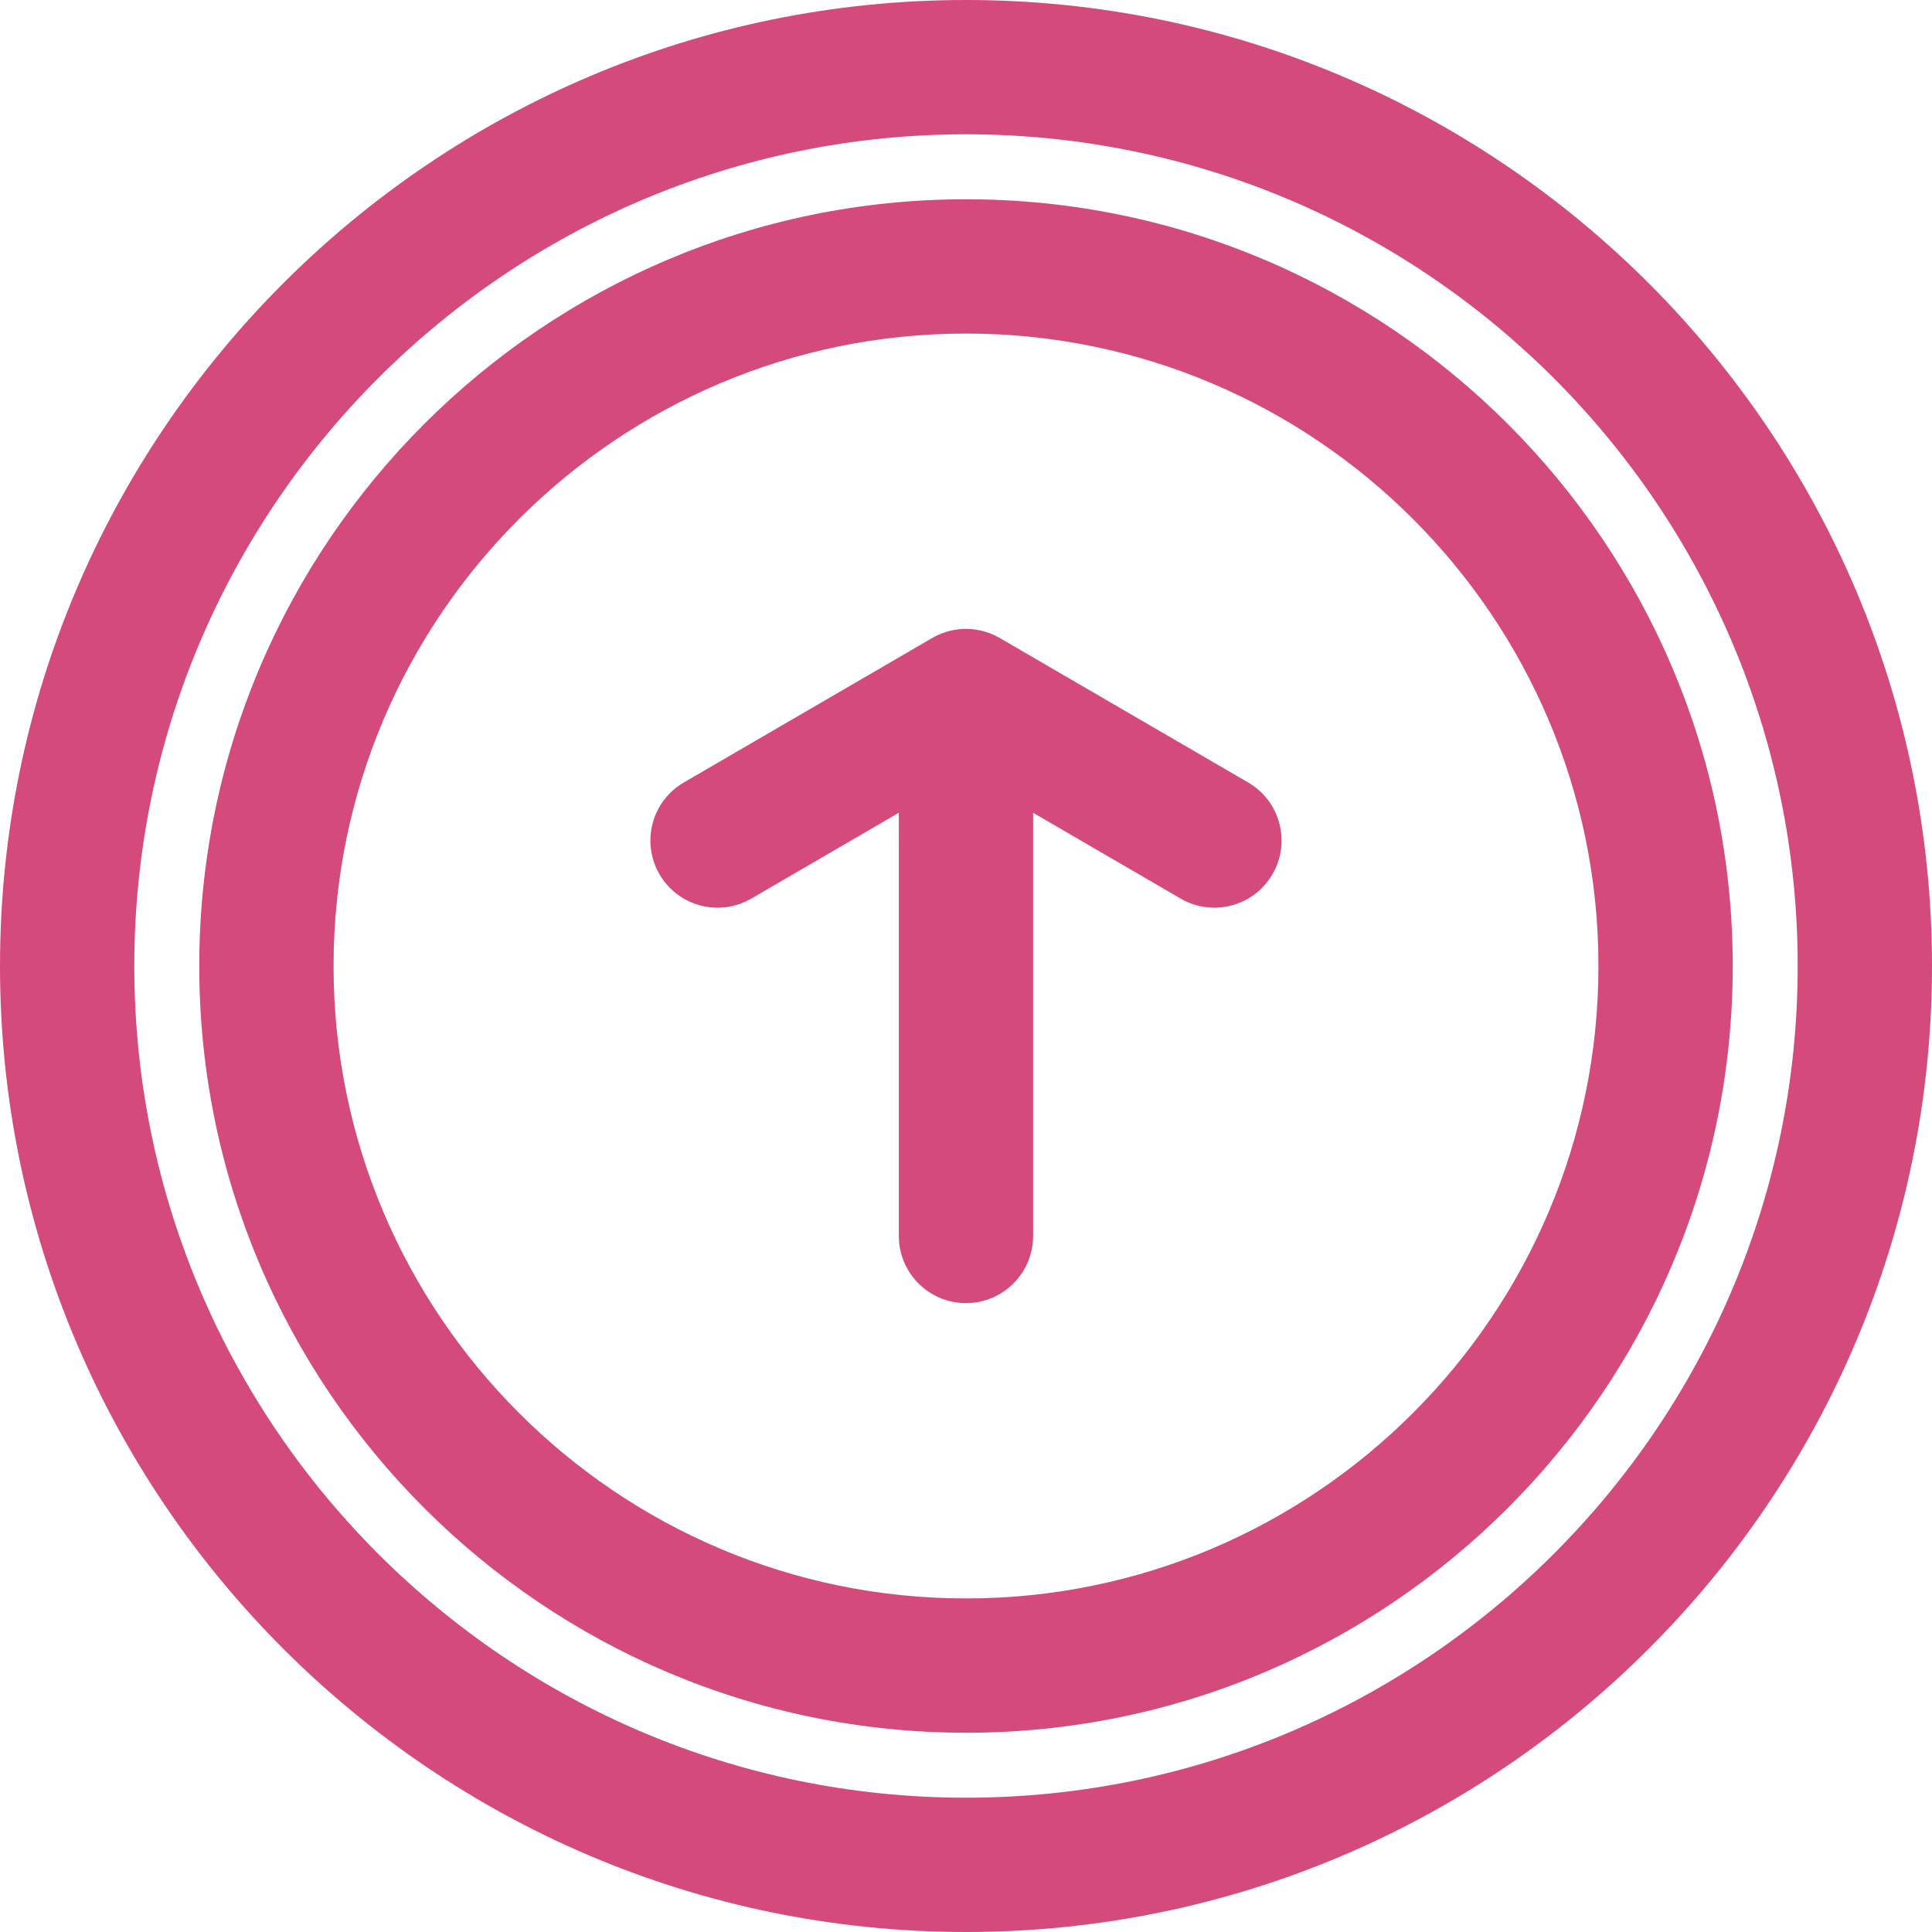 <?xml version="1.0" encoding="iso-8859-1"?>
<!-- Generator: Adobe Illustrator 19.0.0, SVG Export Plug-In . SVG Version: 6.00 Build 0)  -->
<svg version="1.1" id="Capa_1" xmlns="http://www.w3.org/2000/svg" xmlns:xlink="http://www.w3.org/1999/xlink" x="0px" y="0px"
	 viewBox="0 0 244.552 244.552" style="enable-background:new 0 0 244.552 244.552;" xml:space="preserve">
<g>
	<g>
		<path fill="#d44a7b" d="M122.276,25.223c-53.515,0-97.053,43.538-97.053,97.054s43.538,97.054,97.053,97.054
			c53.516,0,97.054-43.538,97.054-97.054S175.792,25.223,122.276,25.223z M122.276,202.33c-44.142,0-80.053-35.912-80.053-80.054
			s35.912-80.054,80.053-80.054s80.054,35.912,80.054,80.054S166.418,202.33,122.276,202.33z"/>
		<path fill="#d44a7b" d="M122.276,0C54.853,0,0,54.853,0,122.276s54.853,122.276,122.276,122.276c67.424,0,122.276-54.853,122.276-122.276
			S189.7,0,122.276,0z M122.276,227.553C64.227,227.553,17,180.326,17,122.276S64.227,17,122.276,17s105.276,47.227,105.276,105.276
			S180.326,227.553,122.276,227.553z"/>
		<path fill="#d44a7b" d="M157.995,99.048l-31.445-18.29c-0.4-0.232-0.815-0.431-1.239-0.593c-0.001,0-0.001,0-0.001,0
			c-0.006-0.002-0.011-0.004-0.016-0.006c0,0,0,0-0.001,0c-0.005-0.002-0.01-0.005-0.016-0.007c0,0-0.005-0.002-0.008-0.003
			c0,0,0,0-0.001,0c-0.003-0.002-0.007,0-0.009-0.004c-0.006,0-0.008-0.003-0.01-0.003c-0.003-0.002-0.004,0-0.01-0.004
			c-0.003,0.001-0.006-0.002-0.009-0.003c-0.003,0-0.006-0.003-0.009-0.004h-0.001c-0.003-0.001-0.006-0.002-0.009-0.003
			s-0.007-0.002-0.008-0.003c-1.426-0.524-2.958-0.651-4.435-0.386c-0.002-0.001-0.003-0.001-0.004,0
			c-0.672,0.122-1.332,0.324-1.966,0.608c-0.004,0.002-0.008,0.004-0.012,0.006c-0.002,0-0.004,0.002-0.006,0.002
			c-0.002,0.002-0.004,0.005-0.008,0.004c-0.004,0.002-0.005,0.003-0.007,0.003c-0.008,0.004-0.015,0.007-0.022,0.011
			c-0.25,0.113-0.495,0.24-0.734,0.379c-0.002,0.002-0.005,0.004-0.008,0.005l-31.445,18.29c-2.715,1.579-4.229,4.43-4.228,7.359
			c0,1.449,0.373,2.919,1.154,4.262c2.36,4.059,7.563,5.435,11.621,3.074l18.672-10.86v53.564c0,4.694,3.806,8.5,8.5,8.5
			s8.5-3.806,8.5-8.5v-53.564l18.672,10.86c4.057,2.359,9.261,0.984,11.621-3.074C163.43,106.611,162.054,101.408,157.995,99.048z"
			/>
	</g>
	<g>
	</g>
	<g>
	</g>
	<g>
	</g>
	<g>
	</g>
	<g>
	</g>
	<g>
	</g>
	<g>
	</g>
	<g>
	</g>
	<g>
	</g>
	<g>
	</g>
	<g>
	</g>
	<g>
	</g>
	<g>
	</g>
	<g>
	</g>
	<g>
	</g>
</g>
<g>
</g>
<g>
</g>
<g>
</g>
<g>
</g>
<g>
</g>
<g>
</g>
<g>
</g>
<g>
</g>
<g>
</g>
<g>
</g>
<g>
</g>
<g>
</g>
<g>
</g>
<g>
</g>
<g>
</g>
</svg>
